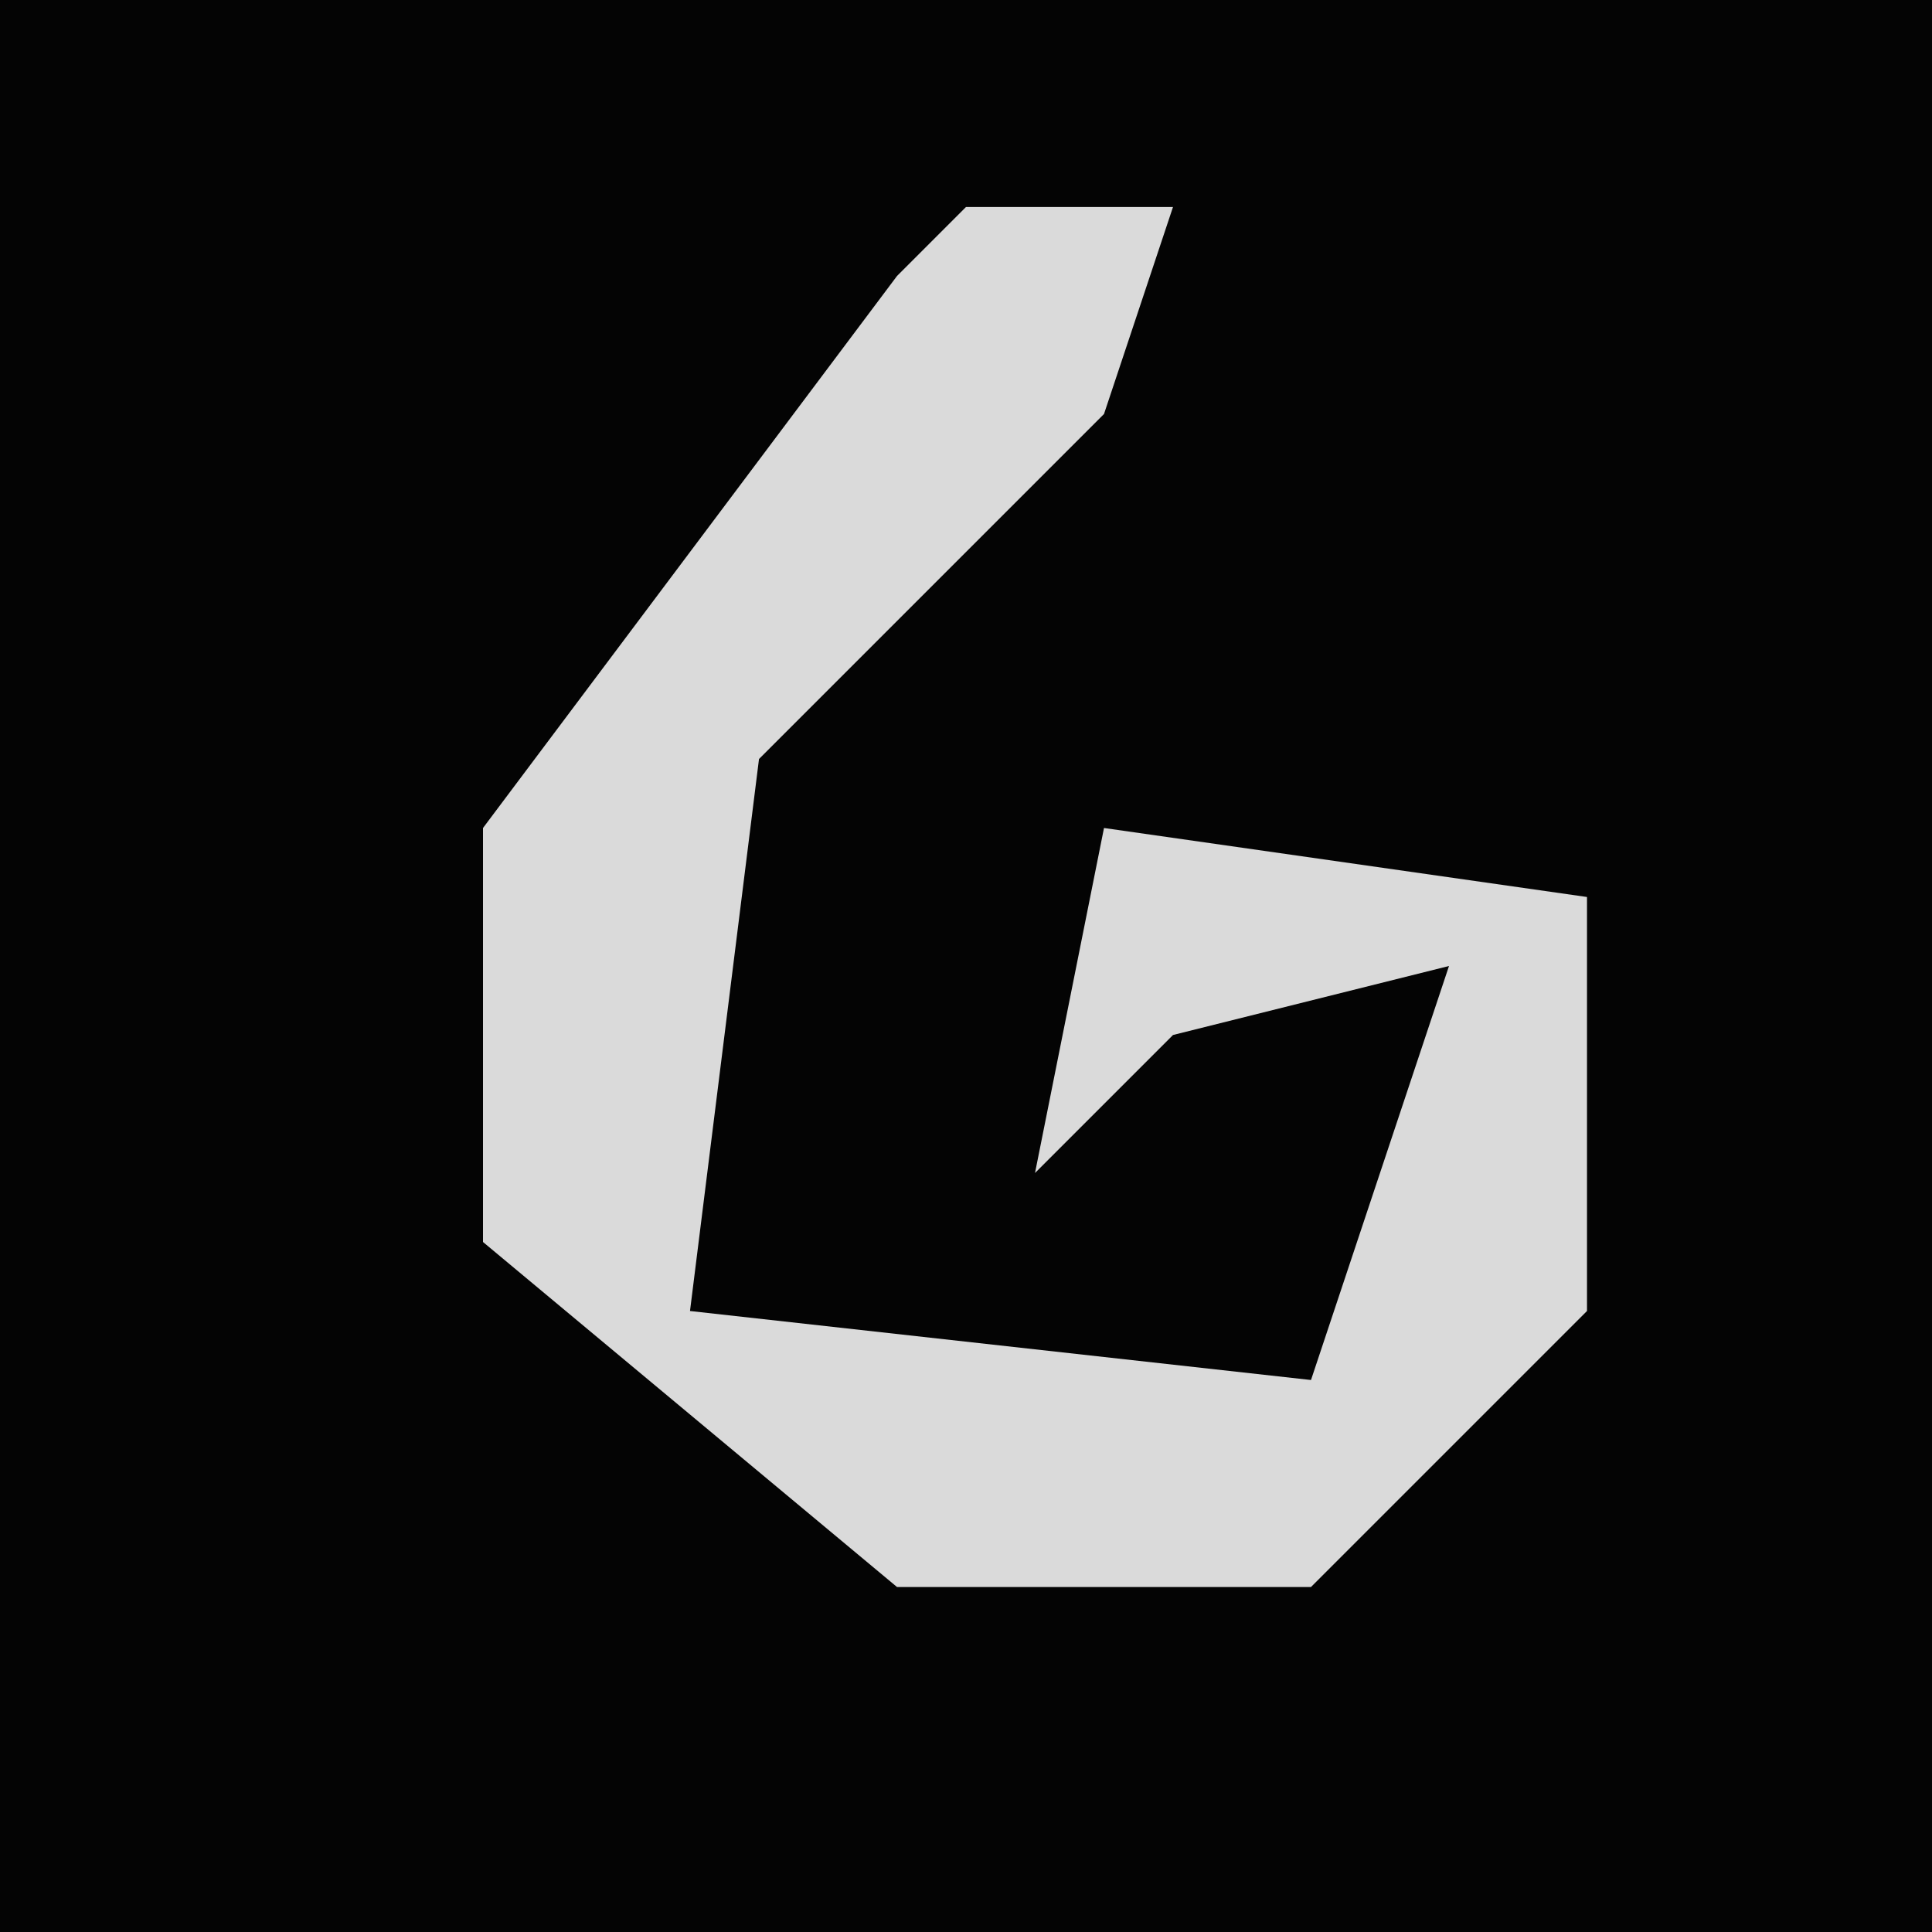 <?xml version="1.0" encoding="UTF-8"?>
<svg version="1.1" xmlns="http://www.w3.org/2000/svg" width="28" height="28">
<path d="M0,0 L28,0 L28,28 L0,28 Z " fill="#040404" transform="translate(0,0)"/>
<path d="M0,0 L3,0 L2,3 L-3,8 L-4,16 L5,17 L7,11 L3,12 L1,14 L2,9 L9,10 L9,16 L5,20 L-1,20 L-7,15 L-7,9 L-1,1 Z " fill="#DADADA" transform="translate(14,3)"/>
</svg>
